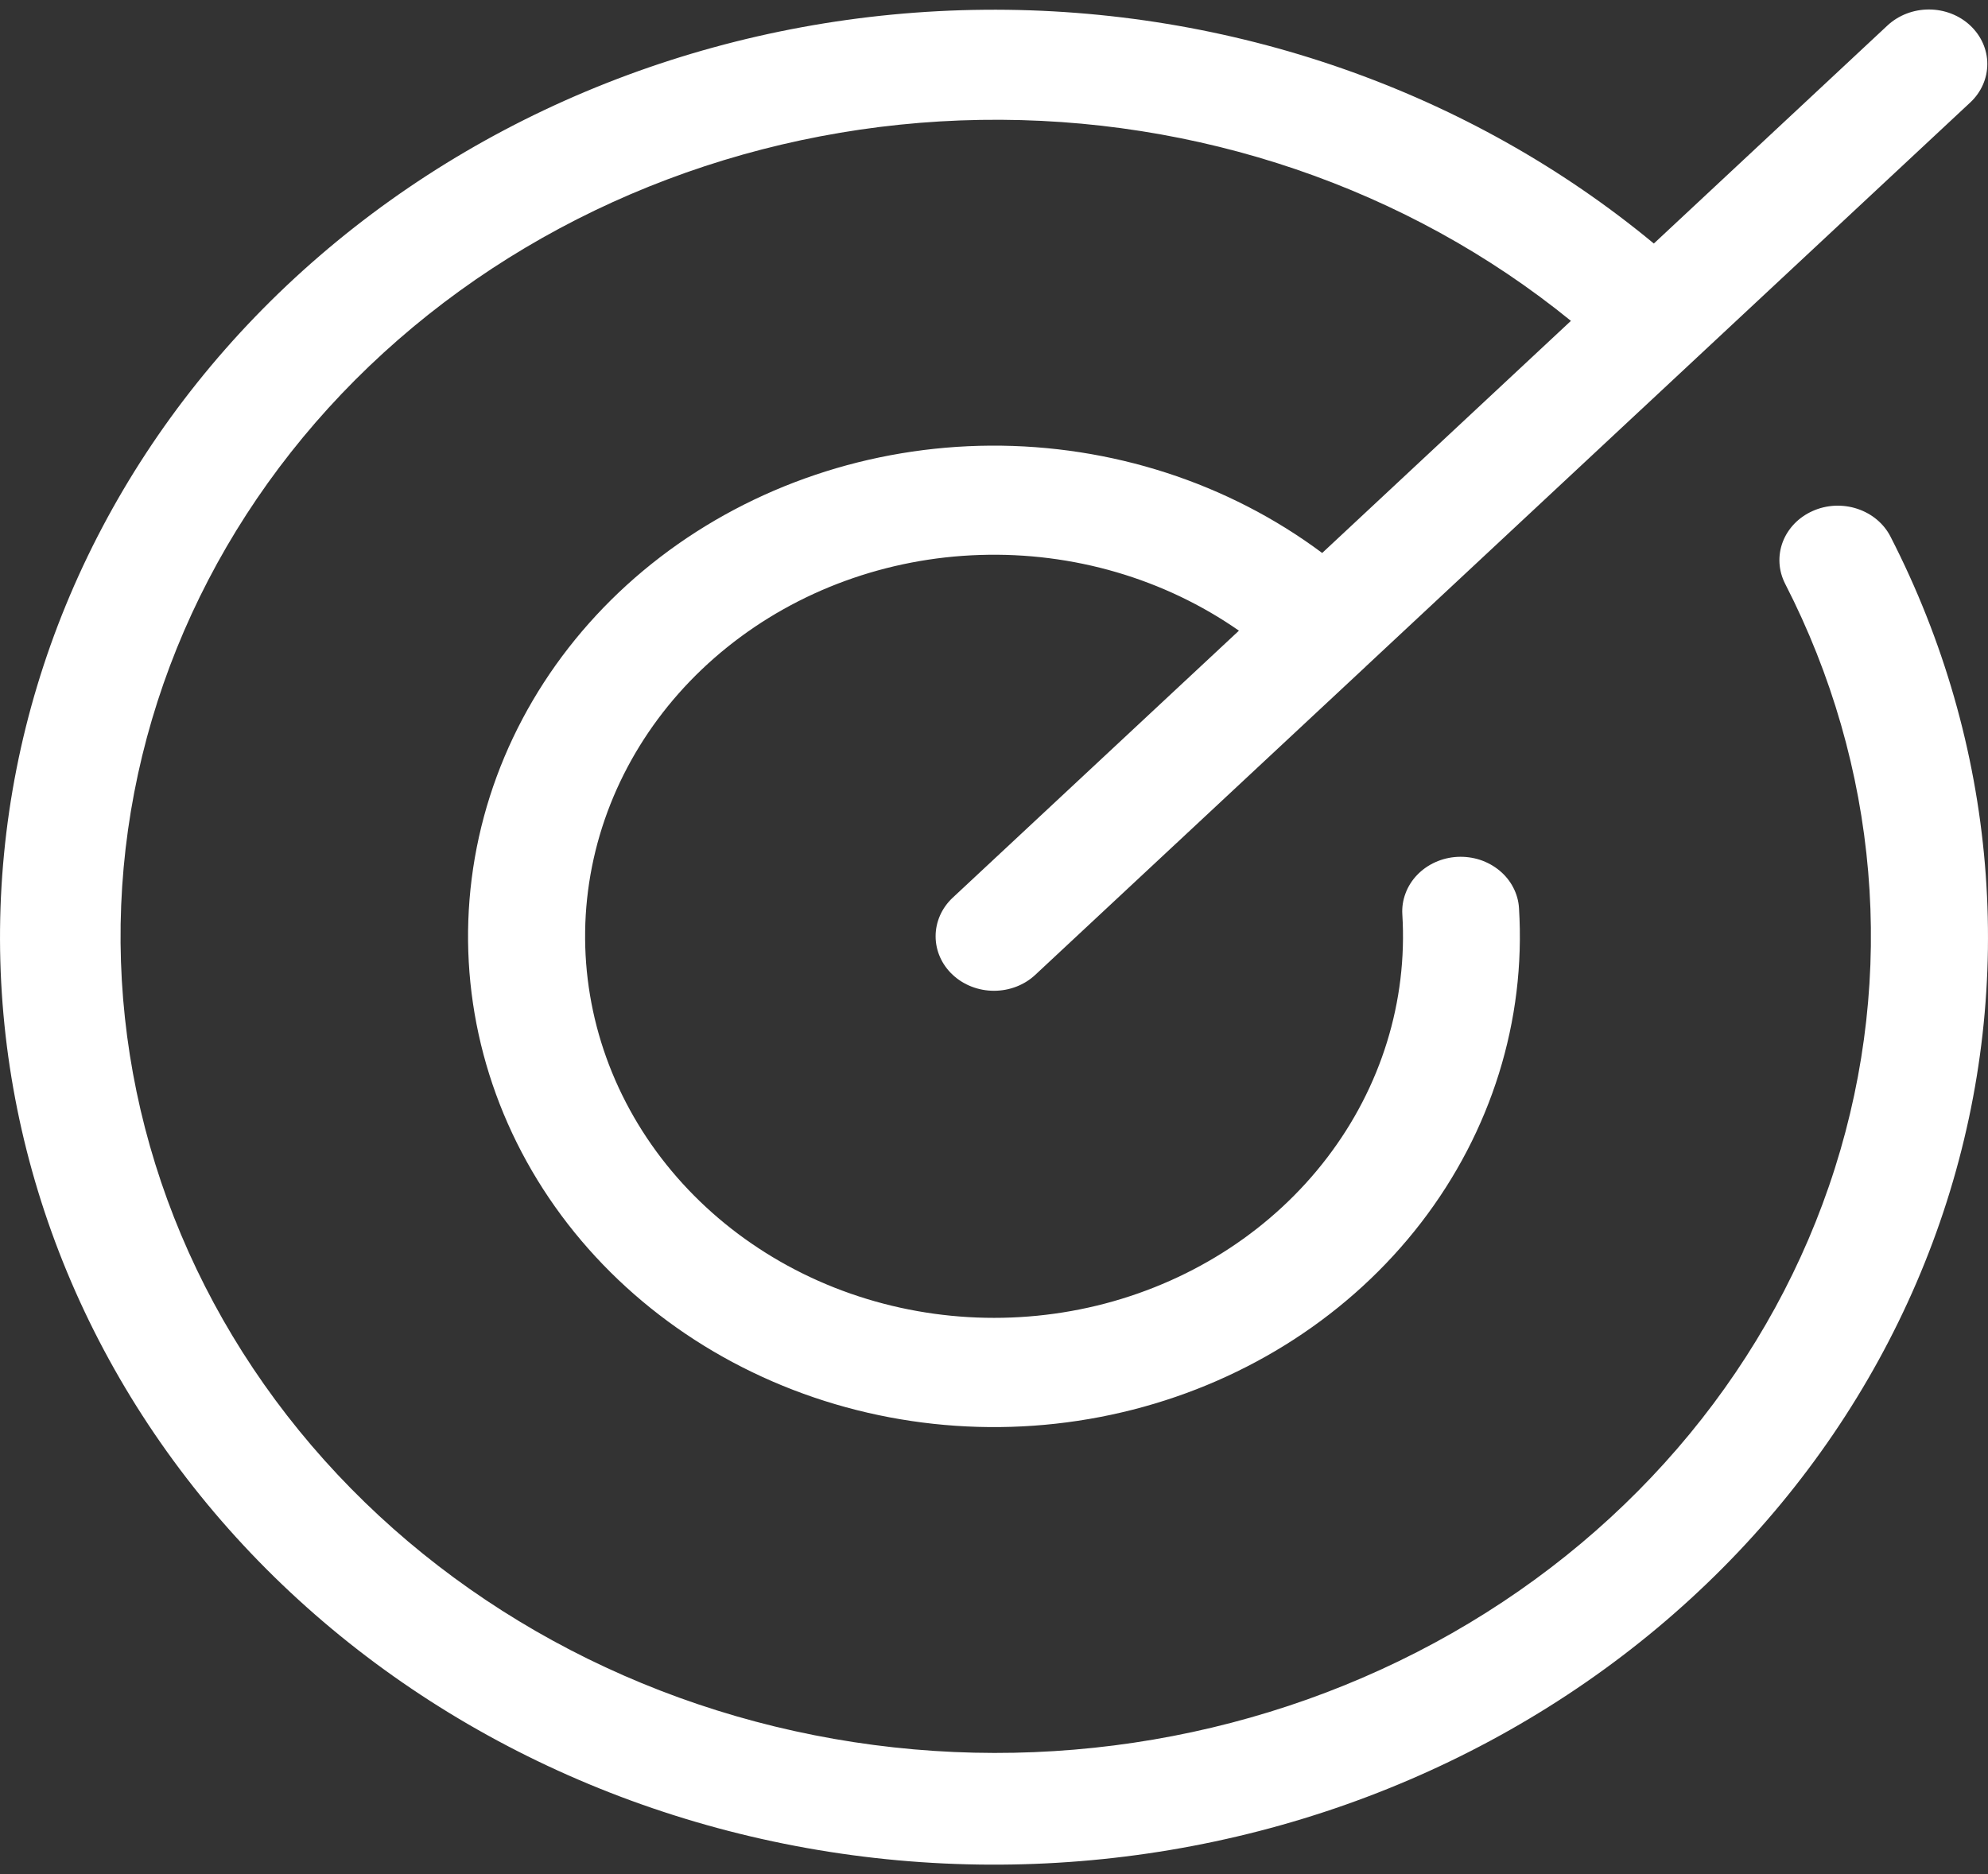 <svg width="35" height="33" viewBox="0 0 35 33" fill="none" xmlns="http://www.w3.org/2000/svg">
<rect x="0" y="0" width="35" height="33" fill="#333333" stroke="none"/>
<path d="M33.284 9.45C35.158 13.103 35.511 17.276 34.274 21.158C33.036 25.04 30.298 28.355 26.589 30.458C22.88 32.562 18.466 33.304 14.204 32.541C9.941 31.778 6.135 29.564 3.523 26.33C0.912 23.095 -0.319 19.07 0.071 15.036C0.46 11.002 2.442 7.247 5.632 4.501C8.821 1.754 12.99 0.211 17.33 0.172C21.67 0.132 25.871 1.599 29.117 4.288L33.232 0.447C33.425 0.268 33.687 0.167 33.959 0.167C34.232 0.167 34.494 0.268 34.686 0.448C34.879 0.628 34.988 0.872 34.988 1.126C34.988 1.381 34.88 1.625 34.687 1.805L24.047 11.734L24.047 11.735L24.047 11.735L18.227 17.165C18.035 17.345 17.773 17.446 17.5 17.446C17.227 17.446 16.966 17.345 16.773 17.165C16.58 16.985 16.472 16.741 16.472 16.486C16.472 16.232 16.58 15.987 16.773 15.807L21.812 11.105C20.499 10.189 18.891 9.719 17.252 9.772C15.614 9.824 14.045 10.397 12.803 11.396C11.561 12.394 10.721 13.758 10.422 15.261C10.123 16.765 10.383 18.32 11.159 19.667C11.935 21.014 13.18 22.074 14.689 22.672C16.198 23.269 17.88 23.368 19.457 22.953C21.035 22.537 22.413 21.632 23.364 20.386C24.316 19.141 24.783 17.629 24.689 16.102C24.681 15.976 24.7 15.85 24.745 15.731C24.789 15.612 24.858 15.502 24.948 15.408C25.038 15.314 25.147 15.237 25.269 15.182C25.391 15.127 25.523 15.095 25.658 15.088C25.793 15.081 25.928 15.099 26.056 15.14C26.183 15.182 26.301 15.247 26.402 15.331C26.503 15.415 26.585 15.517 26.643 15.63C26.702 15.744 26.736 15.867 26.743 15.993C26.865 17.969 26.256 19.924 25.018 21.531C23.78 23.138 21.989 24.3 19.944 24.822C17.898 25.345 15.723 25.196 13.781 24.401C11.839 23.606 10.248 22.214 9.274 20.456C8.3 18.697 8.003 16.681 8.431 14.742C8.859 12.804 9.988 11.062 11.627 9.807C13.267 8.552 15.319 7.86 17.439 7.847C19.56 7.835 21.621 8.501 23.278 9.737L27.657 5.65C24.781 3.31 21.078 2.049 17.263 2.111C13.448 2.173 9.793 3.553 7.007 5.985C4.22 8.417 2.499 11.727 2.177 15.275C1.856 18.823 2.956 22.356 5.266 25.191C7.575 28.025 10.929 29.959 14.679 30.618C18.428 31.277 22.306 30.614 25.562 28.758C28.819 26.902 31.221 23.985 32.304 20.571C33.388 17.157 33.076 13.489 31.428 10.278C31.37 10.164 31.336 10.04 31.329 9.915C31.322 9.789 31.341 9.663 31.386 9.544C31.431 9.425 31.501 9.316 31.591 9.222C31.682 9.128 31.791 9.052 31.913 8.998C32.035 8.943 32.167 8.912 32.302 8.905C32.437 8.899 32.572 8.917 32.699 8.959C32.826 9.001 32.944 9.066 33.044 9.15C33.144 9.234 33.226 9.336 33.284 9.45Z" fill="white"/>
</svg>
